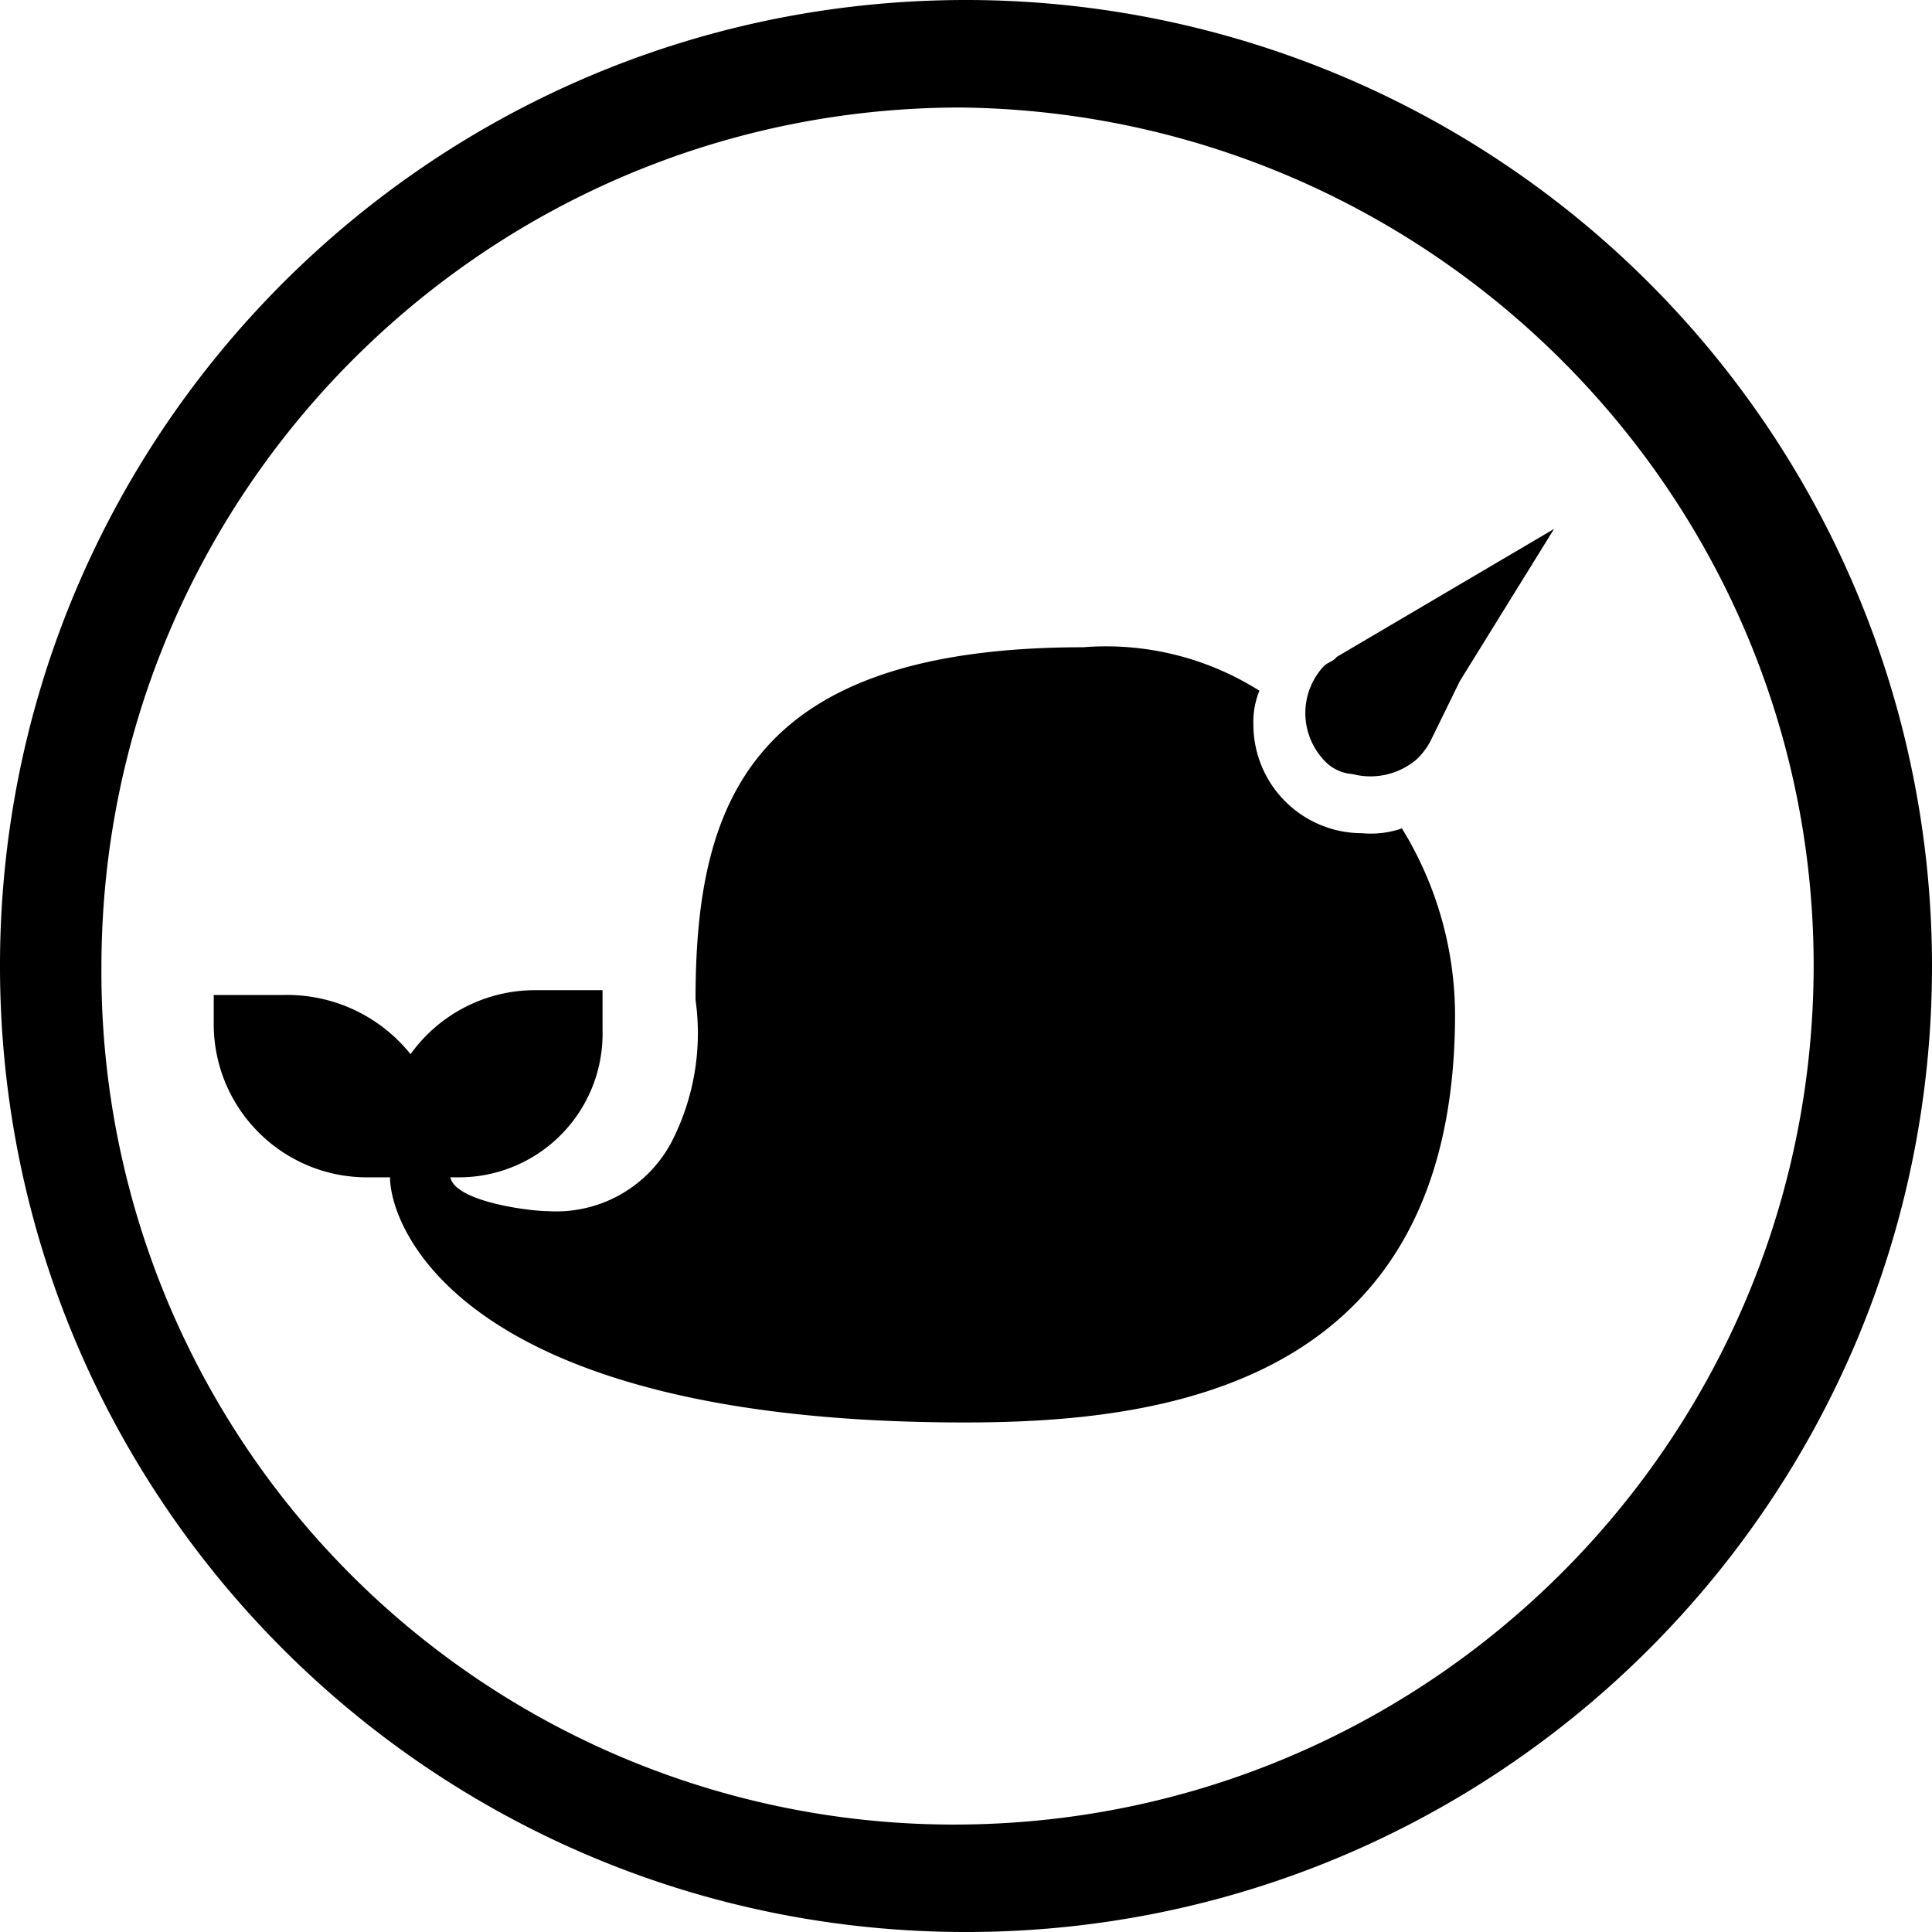 <svg xmlns="http://www.w3.org/2000/svg" viewBox="0 0 256 256.002">
  <path d="M127.2.002A128.002 128.002 0 0 1 256 128.004c0 70.588-57.147 127.85-127.734 127.997C57.678 256.147.296 199.121 0 128.534-.29 57.947 56.614.446 127.201.002zm0 14.243c-62.79.087-113.671 50.968-113.76 113.76a112.96 112.96 0 0 0 113.12 113.76c62.792-.089 113.673-50.97 113.76-113.76 0-62.401-50.72-113.12-113.12-113.76zm39.68 77.28a10.88 10.88 0 0 0-.8 4.479 14.4 14.4 0 0 0 14.4 14.4 12.48 12.48 0 0 0 5.28-.64 47.354 47.354 0 0 1 7.04 24.64c0 49.44-39.04 54.08-64.96 54.08-66.369 0-75.971-25.56-76.157-32.282l-.003-.198h-3.2c-10.982-.086-19.885-8.876-20.154-19.814l-.005-.346v-4h9.12a20.96 20.96 0 0 1 16.96 7.84 20.32 20.32 0 0 1 15.75-8.468l.41-.012h9.28v5.28a19.04 19.04 0 0 1-18.444 19.511l-.437.01h-1.28c.64 3.2 10.4 4.48 12.961 4.48a17.28 17.28 0 0 0 16.32-9.12 31.52 31.52 0 0 0 3.2-18.88c0-25.92 7.04-46.72 51.36-46.72a38.08 38.08 0 0 1 23.36 5.76zm39.04-21.44-12.48 20.16-3.84 7.84a9.12 9.12 0 0 1-1.92 2.56 9.44 9.44 0 0 1-8.48 1.92 5.6 5.6 0 0 1-3.84-1.92 9.12 9.12 0 0 1 0-12.321c.57-.569 1.138-.632 1.595-1.089l.166-.19z"/>
</svg>
